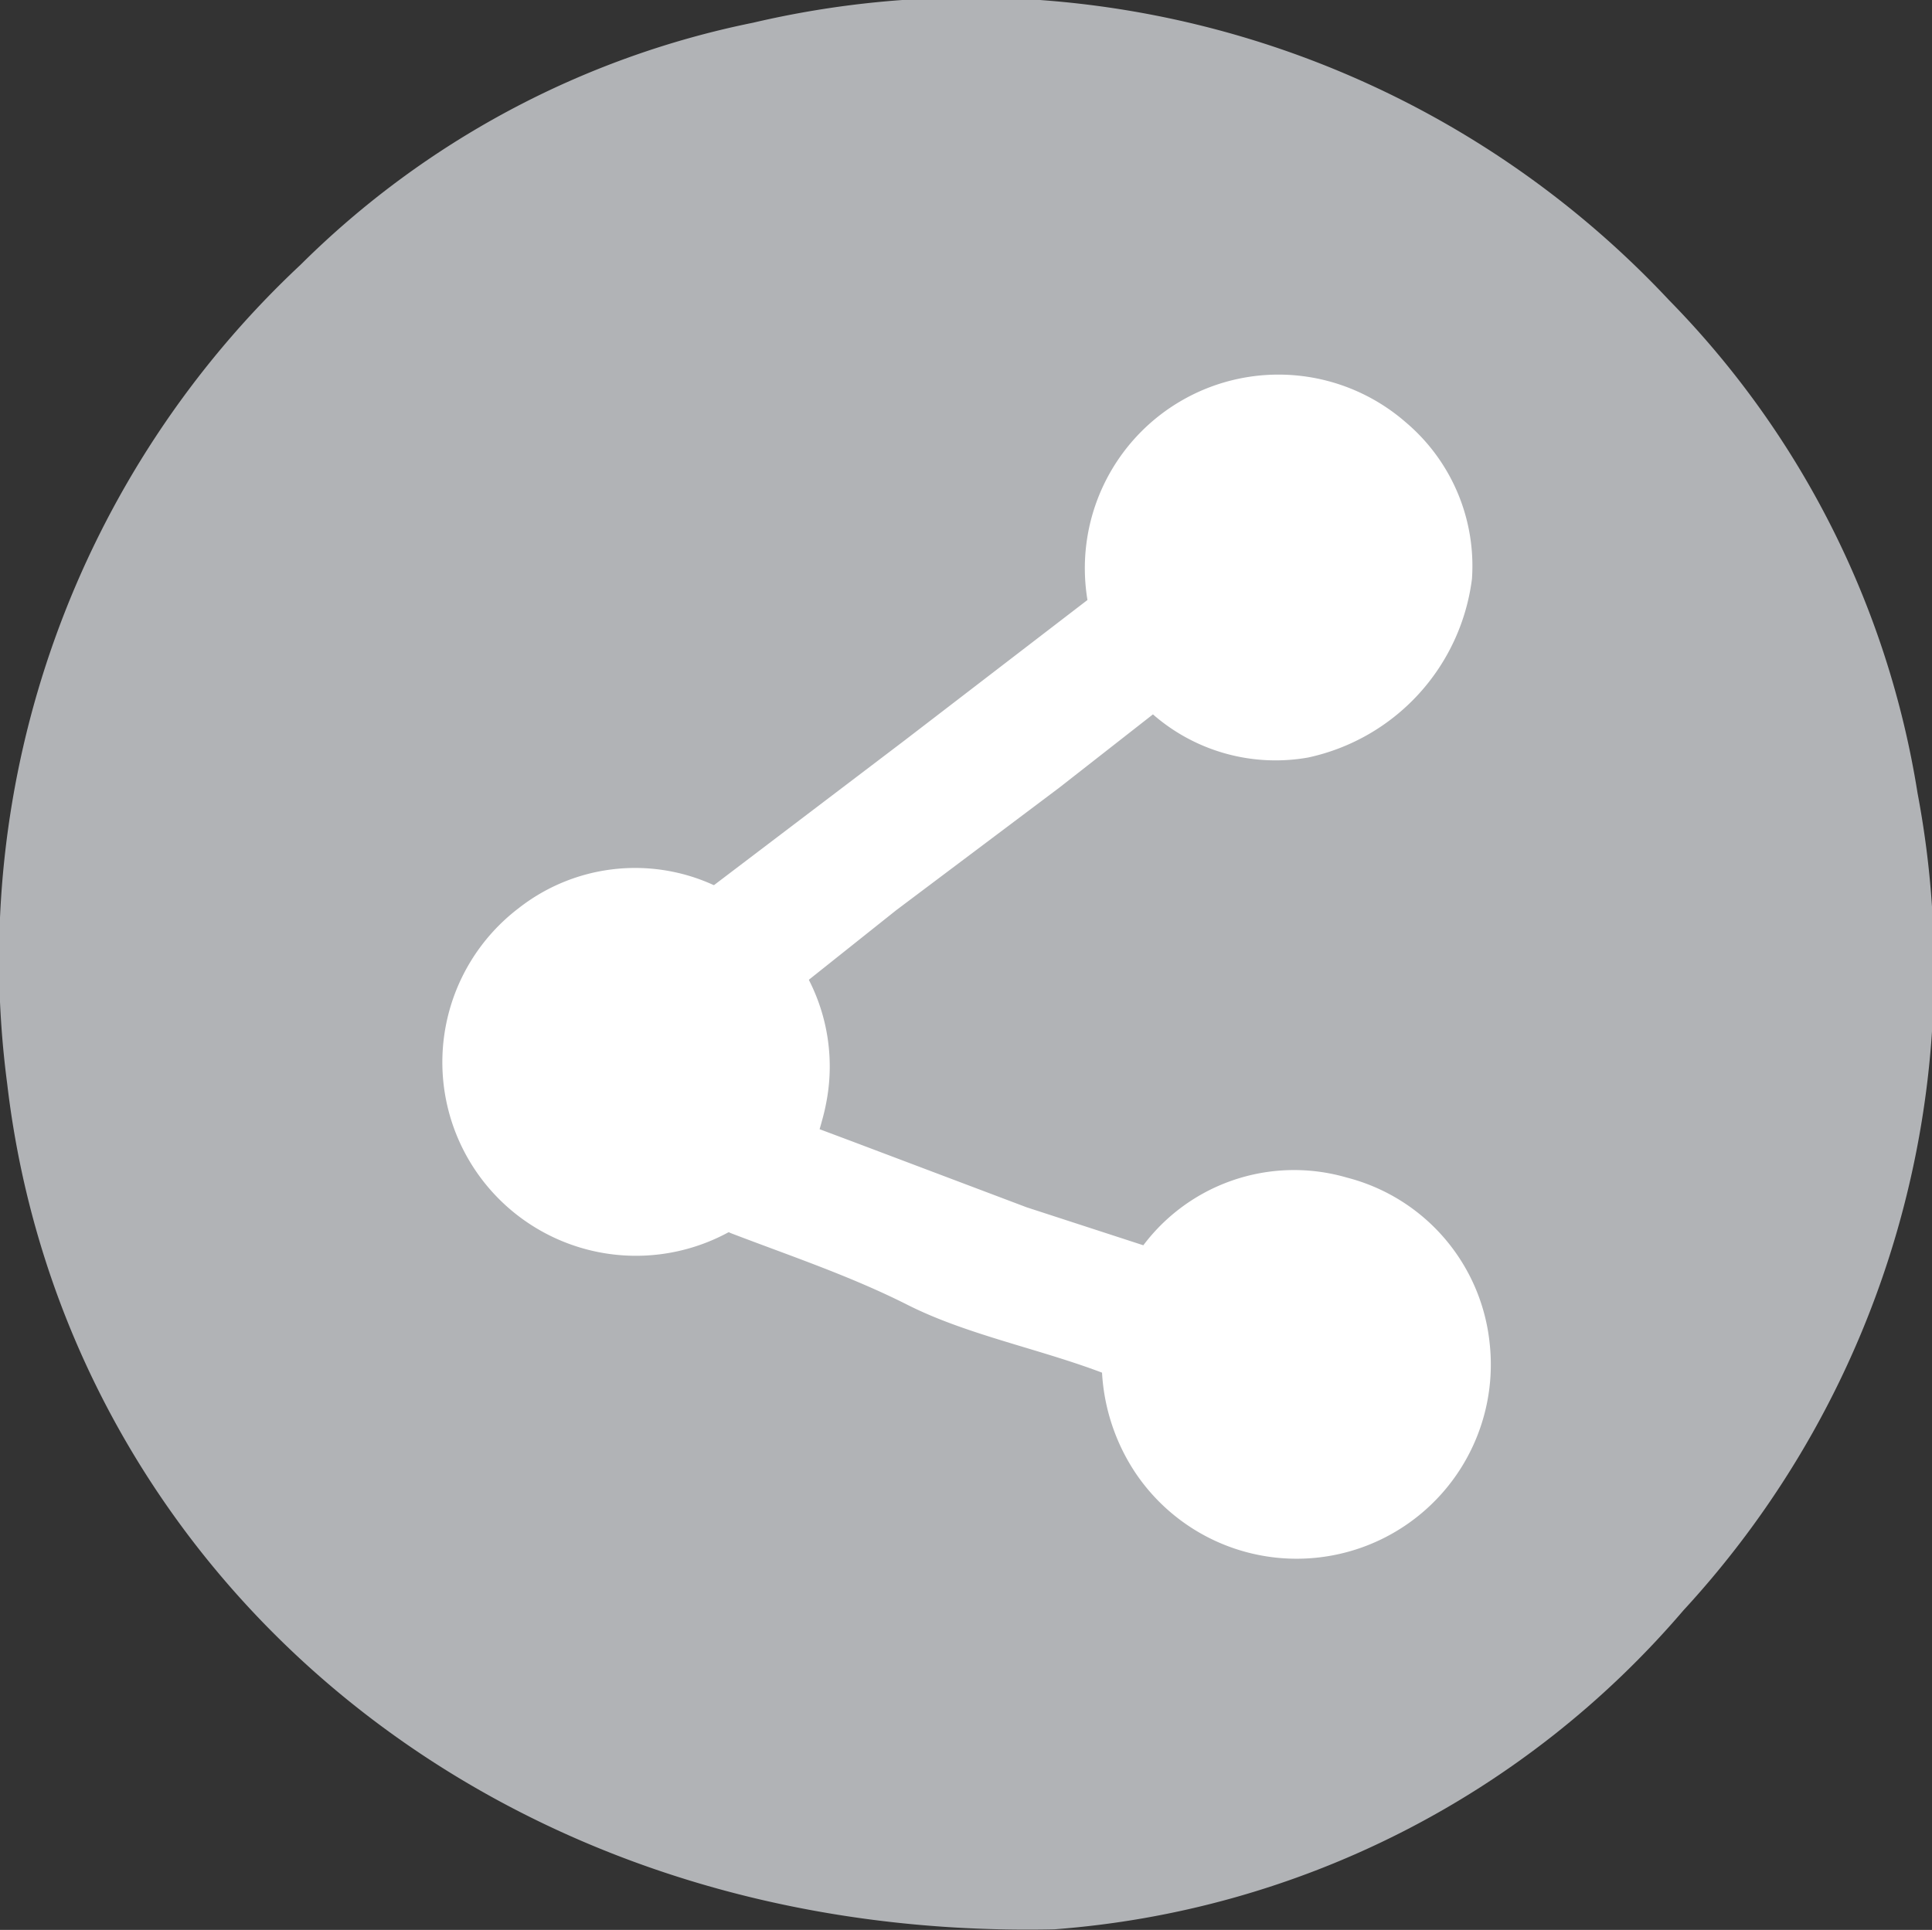 <svg xmlns="http://www.w3.org/2000/svg" viewBox="0 0 34.82 34.79"><rect x="0" y="0" width="34.82" height="34.79" fill="#333333" stroke="none"/><title>Share</title><g id="Layer_2" data-name="Layer 2"><g id="Layer_1-2" data-name="Layer 1"><path d="M19,34.78C8.65,35,1.14,28.17.13,19.54A17.16,17.16,0,0,1,5.42,4.77,16.1,16.1,0,0,1,13.57.41a17.23,17.23,0,0,1,16.51,5,16.35,16.35,0,0,1,4.48,8.89,17.05,17.05,0,0,1-4.22,14.73A16.54,16.54,0,0,1,19,34.78" fill="#b1b3b6"/><path d="M20.78,12.56l.13.1a3.11,3.11,0,0,0,2.62.75,3.53,3.53,0,0,0,2.75-3,3.14,3.14,0,0,0-1.11-2.61,3.24,3.24,0,0,0-5.32,3,.18.18,0,0,1-.08.2l-3.32,2.55L13,16.17a.28.28,0,0,1-.27,0,3.15,3.15,0,0,0-3.23.4A3.24,3.24,0,0,0,13,22a.28.28,0,0,1,.27,0c1.07.41,2.15.77,3.2,1.3s2.36.78,3.53,1.23c.09,0,.1.1.11.18a3.38,3.38,0,0,0,.56,1.7,3.25,3.25,0,0,0,5.93-2.16,3.2,3.2,0,0,0-2.39-2.78,3.15,3.15,0,0,0-3.47,1.22c-.06.08-.12.08-.2,0L18.42,22l-3.15-1.19-.8-.3c.06-.23.13-.44.17-.65a3.17,3.17,0,0,0-.31-2.13c0-.08,0-.13,0-.19L16,16.21,18.94,14l1.84-1.42" fill="#fff"/><path d="M20.78,12.56l.13.1a3.11,3.11,0,0,0,2.62.75,3.53,3.53,0,0,0,2.75-3,3.14,3.14,0,0,0-1.11-2.61,3.24,3.24,0,0,0-5.32,3,.18.18,0,0,1-.08.2l-3.32,2.55L13,16.17a.28.28,0,0,1-.27,0,3.15,3.15,0,0,0-3.23.4A3.24,3.24,0,0,0,13,22a.28.28,0,0,1,.27,0c1.07.41,2.15.77,3.2,1.3s2.36.78,3.53,1.23c.09,0,.1.1.11.18a3.38,3.38,0,0,0,.56,1.7,3.25,3.25,0,0,0,5.93-2.16,3.2,3.2,0,0,0-2.39-2.78,3.15,3.15,0,0,0-3.47,1.22c-.06.08-.12.08-.2,0L18.42,22l-3.15-1.19-.8-.3c.06-.23.13-.44.17-.65a3.17,3.17,0,0,0-.31-2.13c0-.08,0-.13,0-.19L16,16.21,18.94,14Z" fill="none" stroke="#fff" stroke-miterlimit="10" stroke-width="0.5"/></g></g></svg>